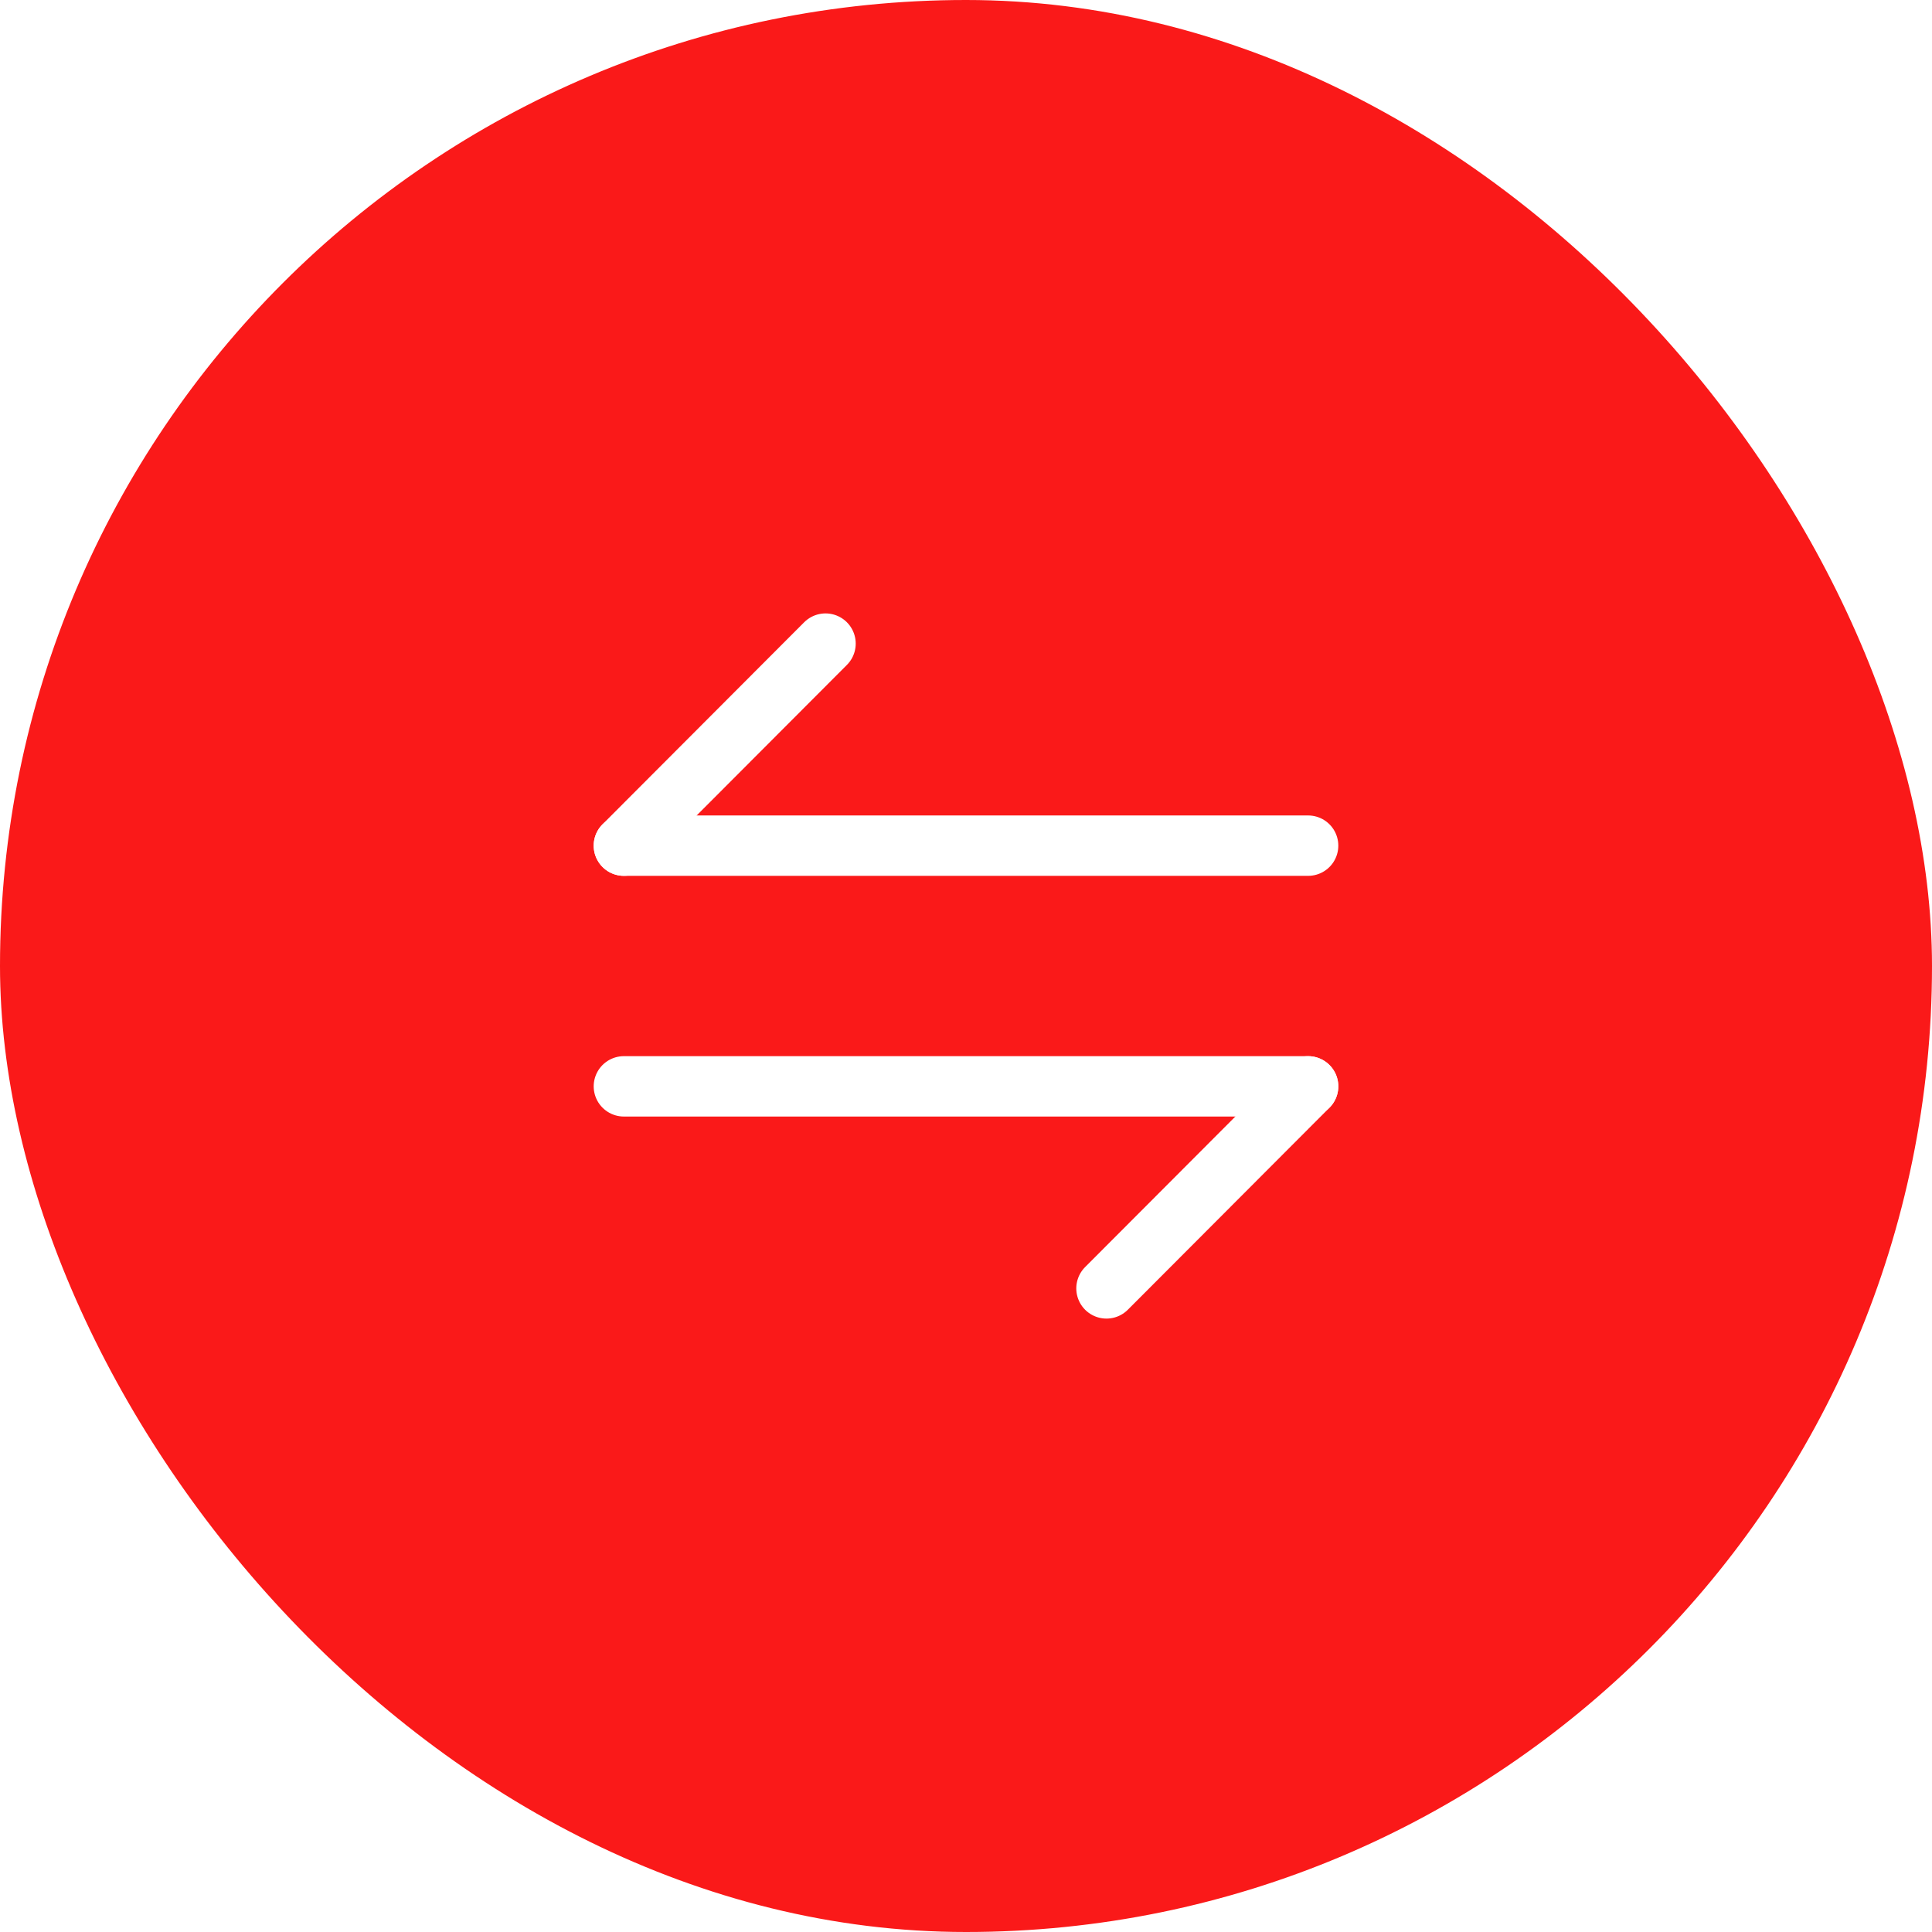 <svg width="48" height="48" viewBox="0 0 48 48" fill="none" xmlns="http://www.w3.org/2000/svg">
<g filter="url(#filter0_i_29687_36436)">
<rect width="48" height="48" rx="24" fill="#FA1919"/>
<path d="M32.5 26.99L27.49 32.01" stroke="white" stroke-width="1.5" stroke-miterlimit="10" stroke-linecap="round" stroke-linejoin="round"/>
<path d="M15.5 26.99H32.5" stroke="white" stroke-width="1.5" stroke-miterlimit="10" stroke-linecap="round" stroke-linejoin="round"/>
<path d="M15.5 21.01L20.51 15.99" stroke="white" stroke-width="1.5" stroke-miterlimit="10" stroke-linecap="round" stroke-linejoin="round"/>
<path d="M32.5 21.01H15.5" stroke="white" stroke-width="1.5" stroke-miterlimit="10" stroke-linecap="round" stroke-linejoin="round"/>
</g>
<defs>
<filter id="filter0_i_29687_36436" x="0" y="0" width="48" height="48" filterUnits="userSpaceOnUse" color-interpolation-filters="sRGB">
<feFlood flood-opacity="0" result="BackgroundImageFix"/>
<feBlend mode="normal" in="SourceGraphic" in2="BackgroundImageFix" result="shape"/>
<feColorMatrix in="SourceAlpha" type="matrix" values="0 0 0 0 0 0 0 0 0 0 0 0 0 0 0 0 0 0 127 0" result="hardAlpha"/>
<feOffset/>
<feGaussianBlur stdDeviation="4"/>
<feComposite in2="hardAlpha" operator="arithmetic" k2="-1" k3="1"/>
<feColorMatrix type="matrix" values="0 0 0 0 0.039 0 0 0 0 0.078 0 0 0 0 0.118 0 0 0 0.1 0"/>
<feBlend mode="normal" in2="shape" result="effect1_innerShadow_29687_36436"/>
</filter>
</defs>
</svg>

